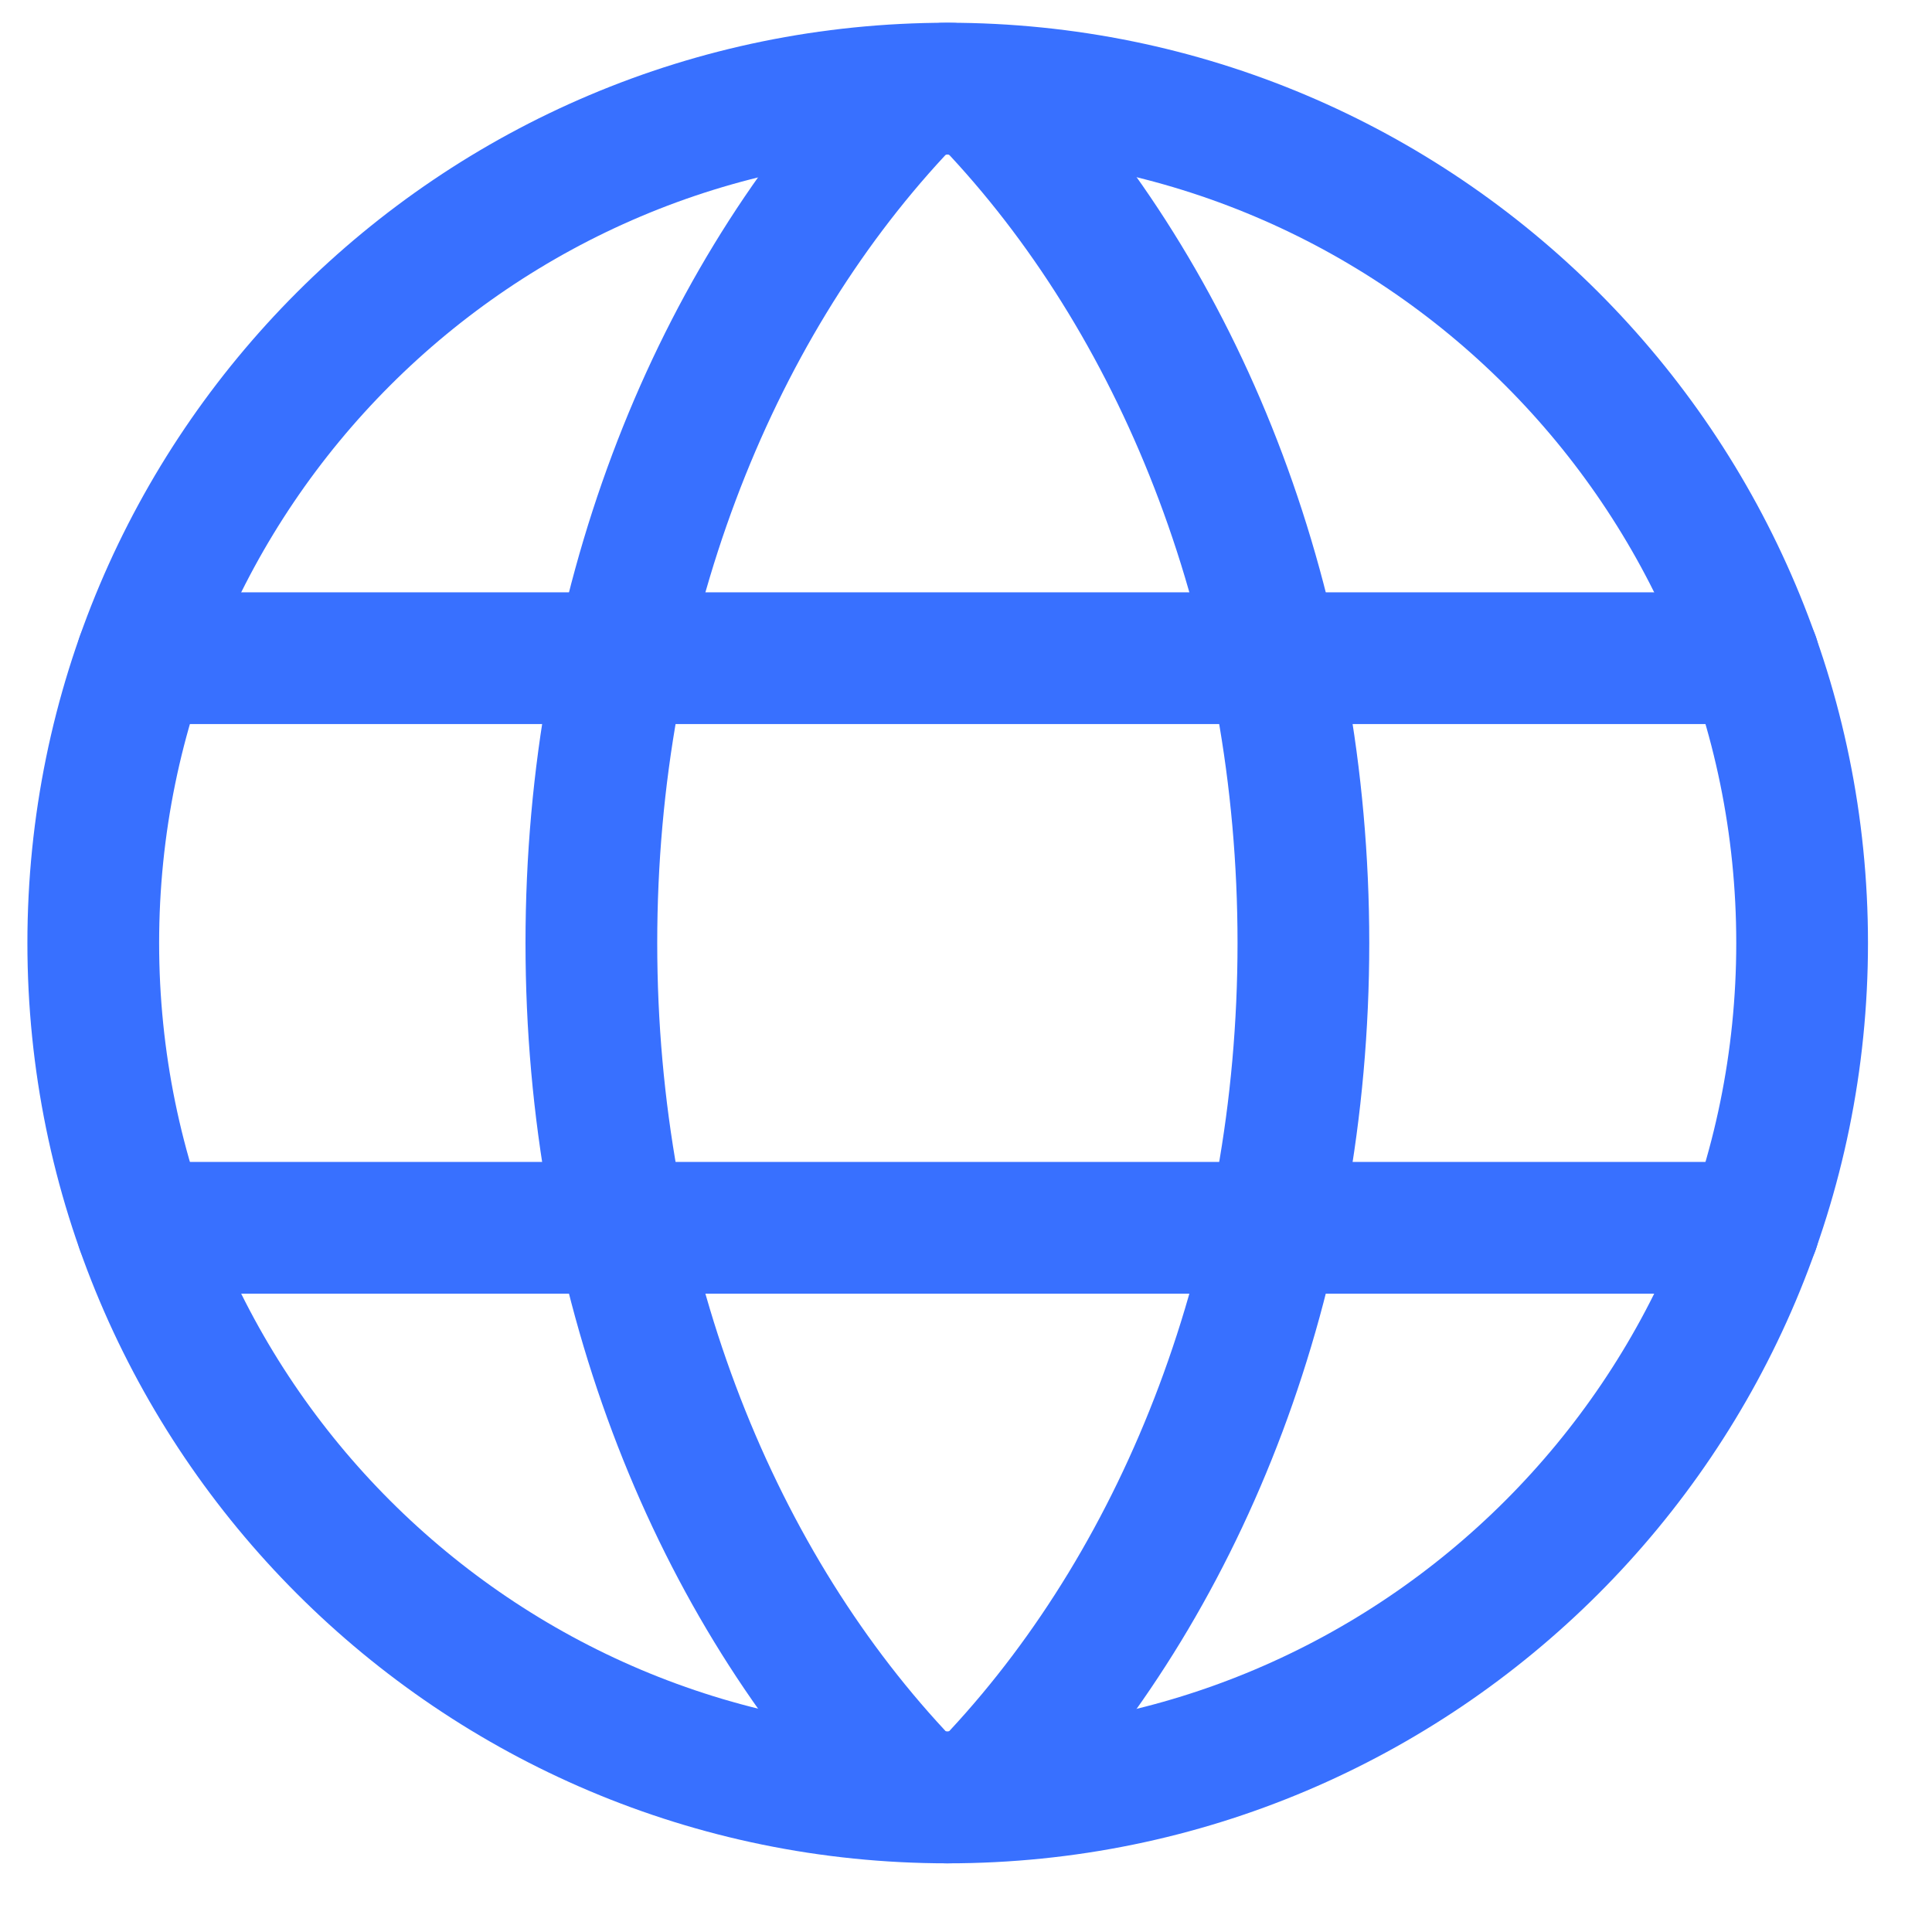 <svg width="22" height="22" viewBox="0 0 22 22" fill="none" xmlns="http://www.w3.org/2000/svg">
<path d="M10.792 20.468C16.165 20.468 20.521 16.112 20.521 10.738C20.521 5.365 16.165 1.009 10.792 1.009C5.419 1.009 1.062 5.365 1.062 10.738C1.062 16.112 5.419 20.468 10.792 20.468Z" stroke="#3870FF" stroke-width="1.5" stroke-linecap="round" stroke-linejoin="round"/>
<path d="M6.734 10.738C6.734 14.535 8.085 17.926 10.209 20.213C10.282 20.294 10.372 20.358 10.472 20.402C10.572 20.445 10.679 20.468 10.788 20.468C10.897 20.468 11.005 20.445 11.105 20.402C11.205 20.358 11.294 20.294 11.368 20.213C13.491 17.926 14.842 14.535 14.842 10.738C14.842 6.942 13.491 3.551 11.368 1.263C11.294 1.183 11.205 1.119 11.105 1.075C11.005 1.031 10.897 1.009 10.788 1.009C10.679 1.009 10.572 1.031 10.472 1.075C10.372 1.119 10.282 1.183 10.209 1.263C8.085 3.551 6.734 6.942 6.734 10.738Z" stroke="#3870FF" stroke-width="1.5" stroke-linecap="round" stroke-linejoin="round"/>
<path d="M1.617 7.495H19.969" stroke="#3870FF" stroke-width="1.5" stroke-linecap="round" stroke-linejoin="round"/>
<path d="M1.617 13.981H19.969" stroke="#3870FF" stroke-width="1.5" stroke-linecap="round" stroke-linejoin="round"/>
</svg>
